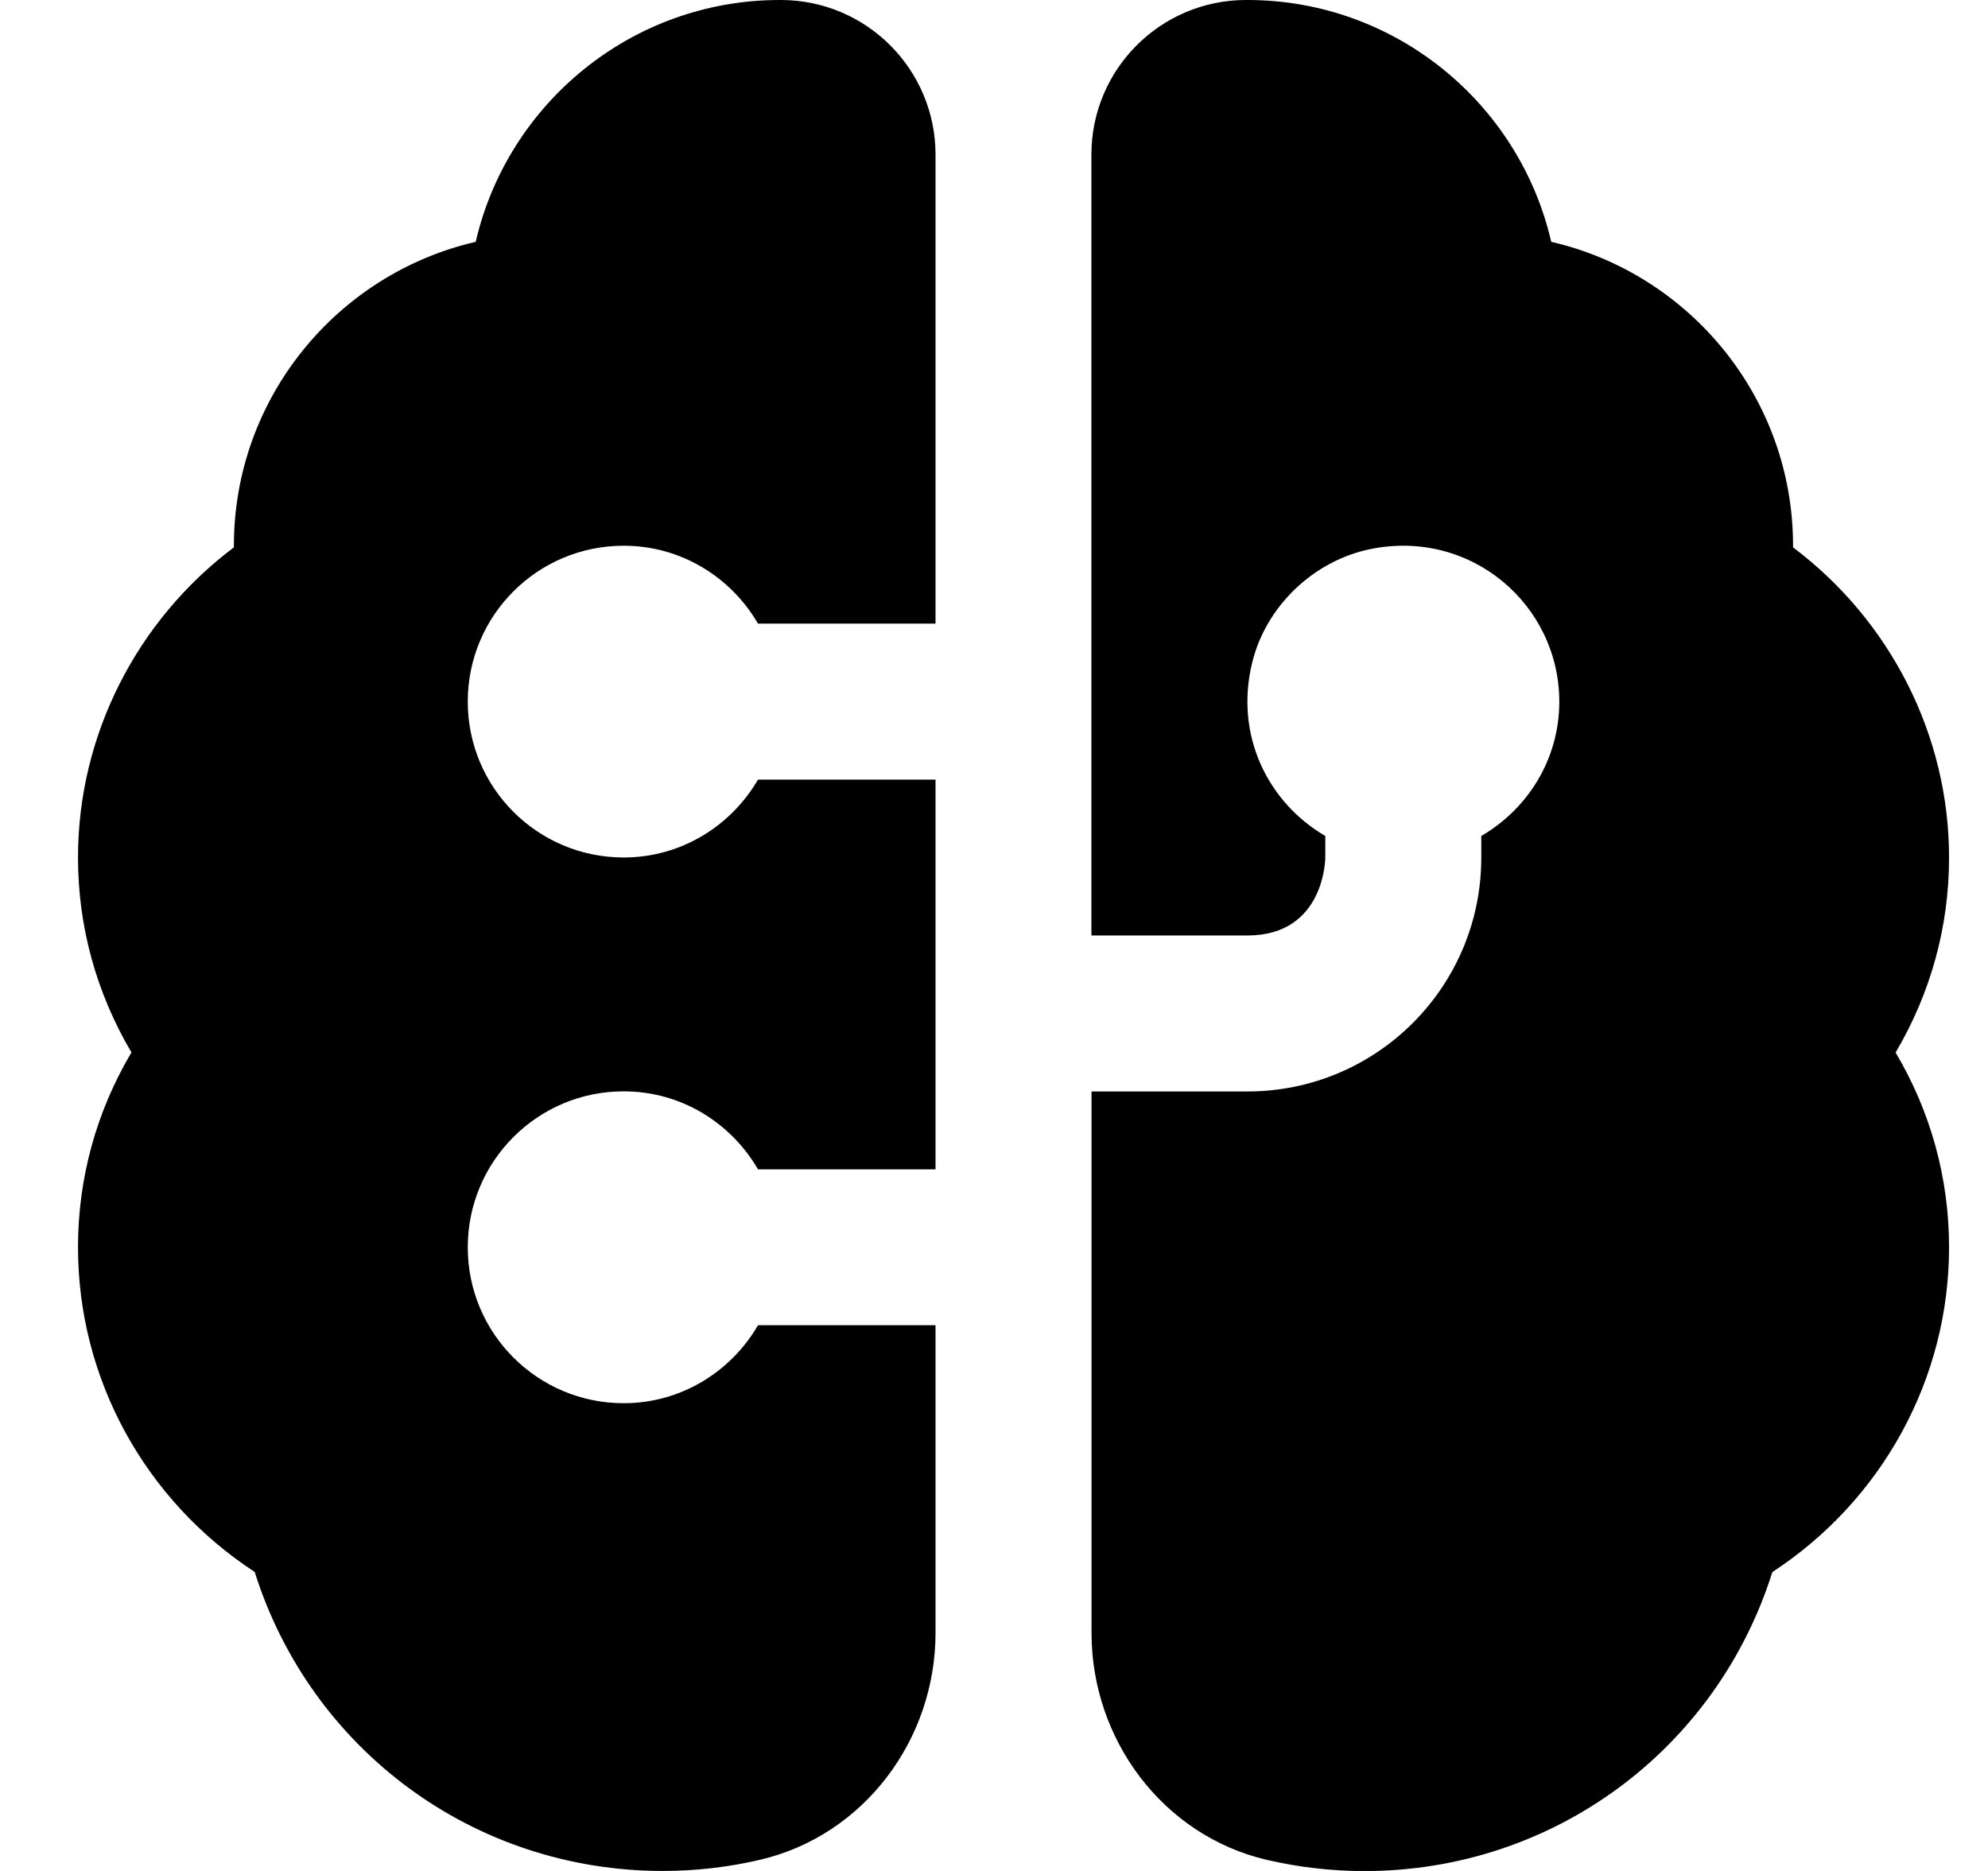 <svg width="17" height="16" viewBox="0 0 17 16" fill="none" xmlns="http://www.w3.org/2000/svg">
<g clip-path="url(#clip0_540_1694)">
<path d="M8 11.333V13.964C8 14.876 7.389 15.696 6.501 15.904C6.233 15.967 5.954 16 5.667 16C4.052 16 2.657 14.963 2.178 13.443C1.239 12.829 0.667 11.791 0.667 10.667C0.667 10.076 0.823 9.509 1.124 9C0.824 8.491 0.667 7.924 0.667 7.333C0.667 6.288 1.168 5.307 2 4.681V4.667C2 3.402 2.885 2.341 4.068 2.068C4.341 0.885 5.403 0 6.667 0H6.681C7.41 0.002 8 0.594 8 1.323V5.333H6.482C6.251 4.937 5.826 4.667 5.333 4.667C4.597 4.667 4 5.263 4 6C4 6.737 4.597 7.333 5.333 7.333C5.825 7.333 6.251 7.063 6.482 6.667H8V10H6.482C6.251 9.603 5.826 9.333 5.333 9.333C4.597 9.333 4 9.93 4 10.667C4 11.403 4.597 12 5.333 12C5.825 12 6.251 11.73 6.482 11.333H8ZM16.667 7.333C16.667 6.288 16.165 5.307 15.333 4.681V4.667C15.333 3.402 14.449 2.341 13.265 2.068C12.993 0.885 11.931 0 10.667 0H10.652C9.923 0.002 9.333 0.593 9.333 1.322V8H10.667C11.333 8 11.333 7.333 11.333 7.333V7.149C10.849 6.867 10.554 6.295 10.708 5.666C10.825 5.186 11.229 4.799 11.712 4.697C12.575 4.517 13.334 5.17 13.334 6.001C13.334 6.493 13.064 6.918 12.667 7.149V7.334C12.667 8.439 11.772 9.334 10.667 9.334H9.334V13.965C9.334 14.877 9.945 15.697 10.832 15.905C11.1 15.967 11.38 16.001 11.667 16.001C13.282 16.001 14.677 14.963 15.156 13.444C16.095 12.83 16.667 11.791 16.667 10.667C16.667 10.077 16.511 9.509 16.21 9.001C16.51 8.492 16.667 7.925 16.667 7.334L16.667 7.333Z" fill="black"/>
</g>
<defs>
<clipPath id="clip0_540_1694">
<rect width="16" height="16" fill="white" transform="translate(0.667)"/>
</clipPath>
</defs>
</svg>
